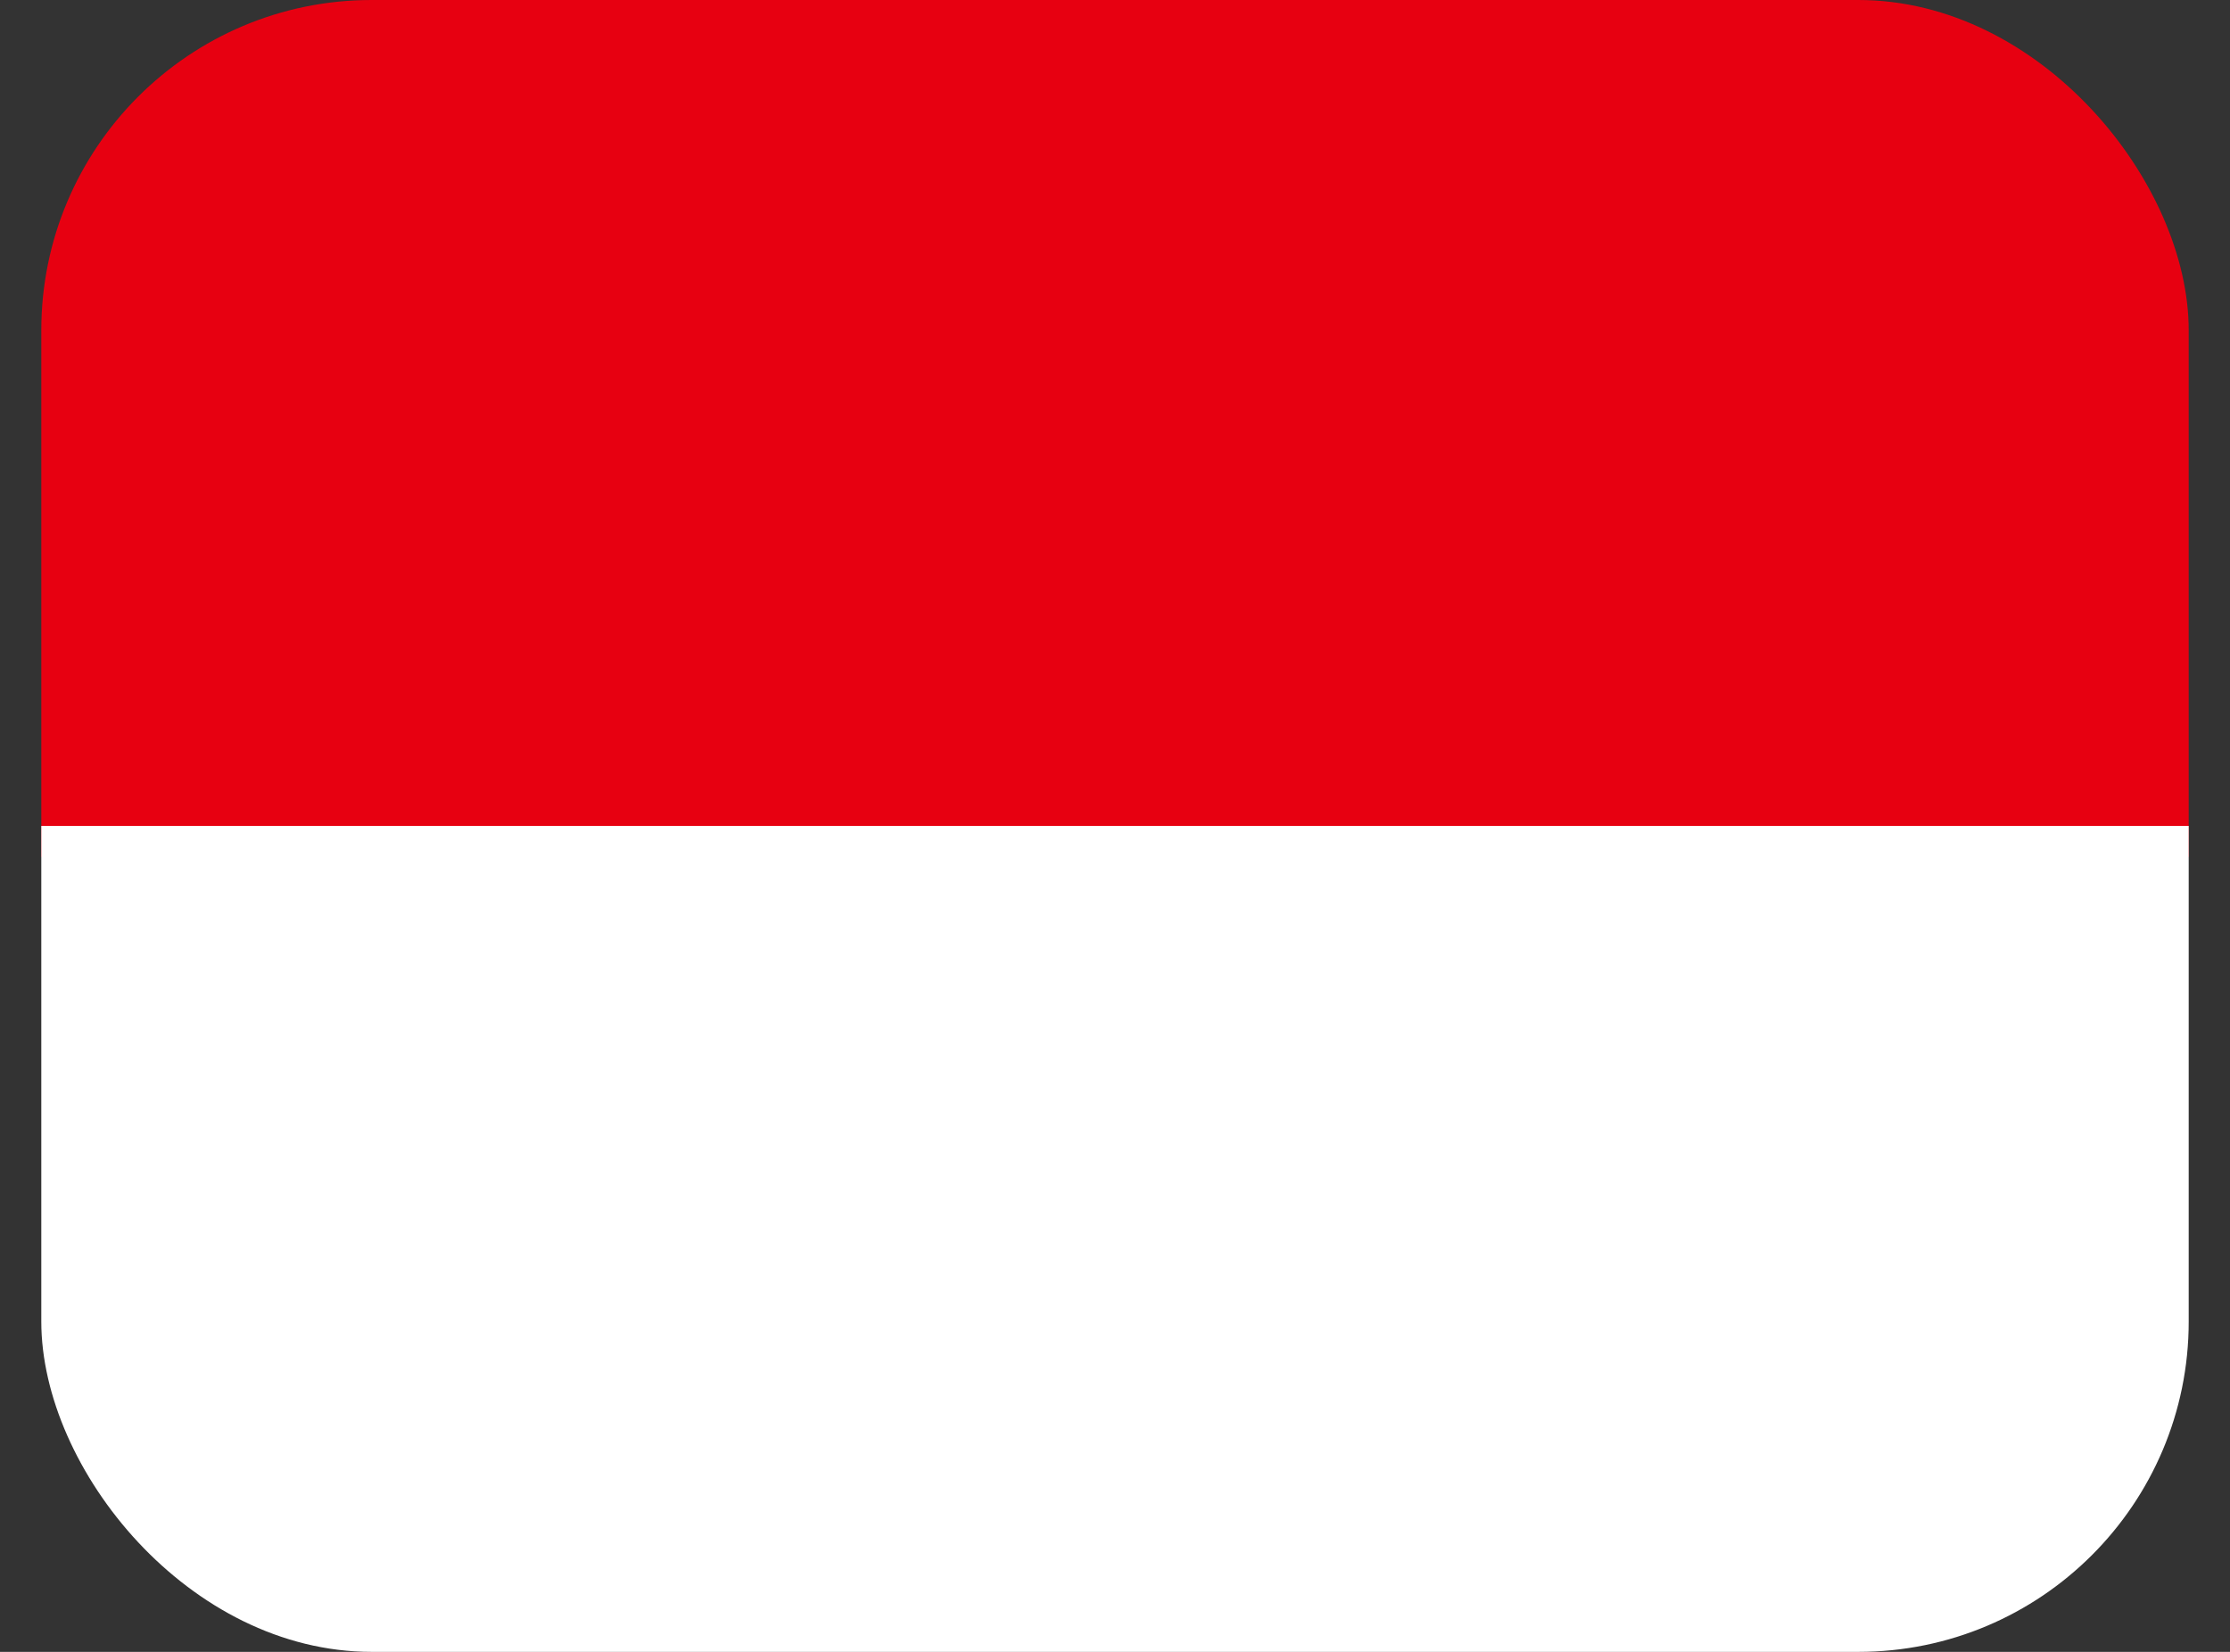 <svg width="27" height="20" viewBox="0 0 27 20" fill="none" xmlns="http://www.w3.org/2000/svg">
<rect x="0" y="0" width="27" height="20" fill="#333333" stroke="none"/>
<g clip-path="url(#clip0_21_2013)">
<path fill-rule="evenodd" clip-rule="evenodd" d="M0.5 0H26.5V10.375H0.5V0Z" fill="#E70011"/>
<path fill-rule="evenodd" clip-rule="evenodd" d="M0.5 10H26.5V20H0.5V10Z" fill="white"/>
</g>
<defs>
<clipPath id="clip0_21_2013">
<rect x="0.5" width="26" height="20" rx="4" fill="white"/>
</clipPath>
</defs>
</svg>
